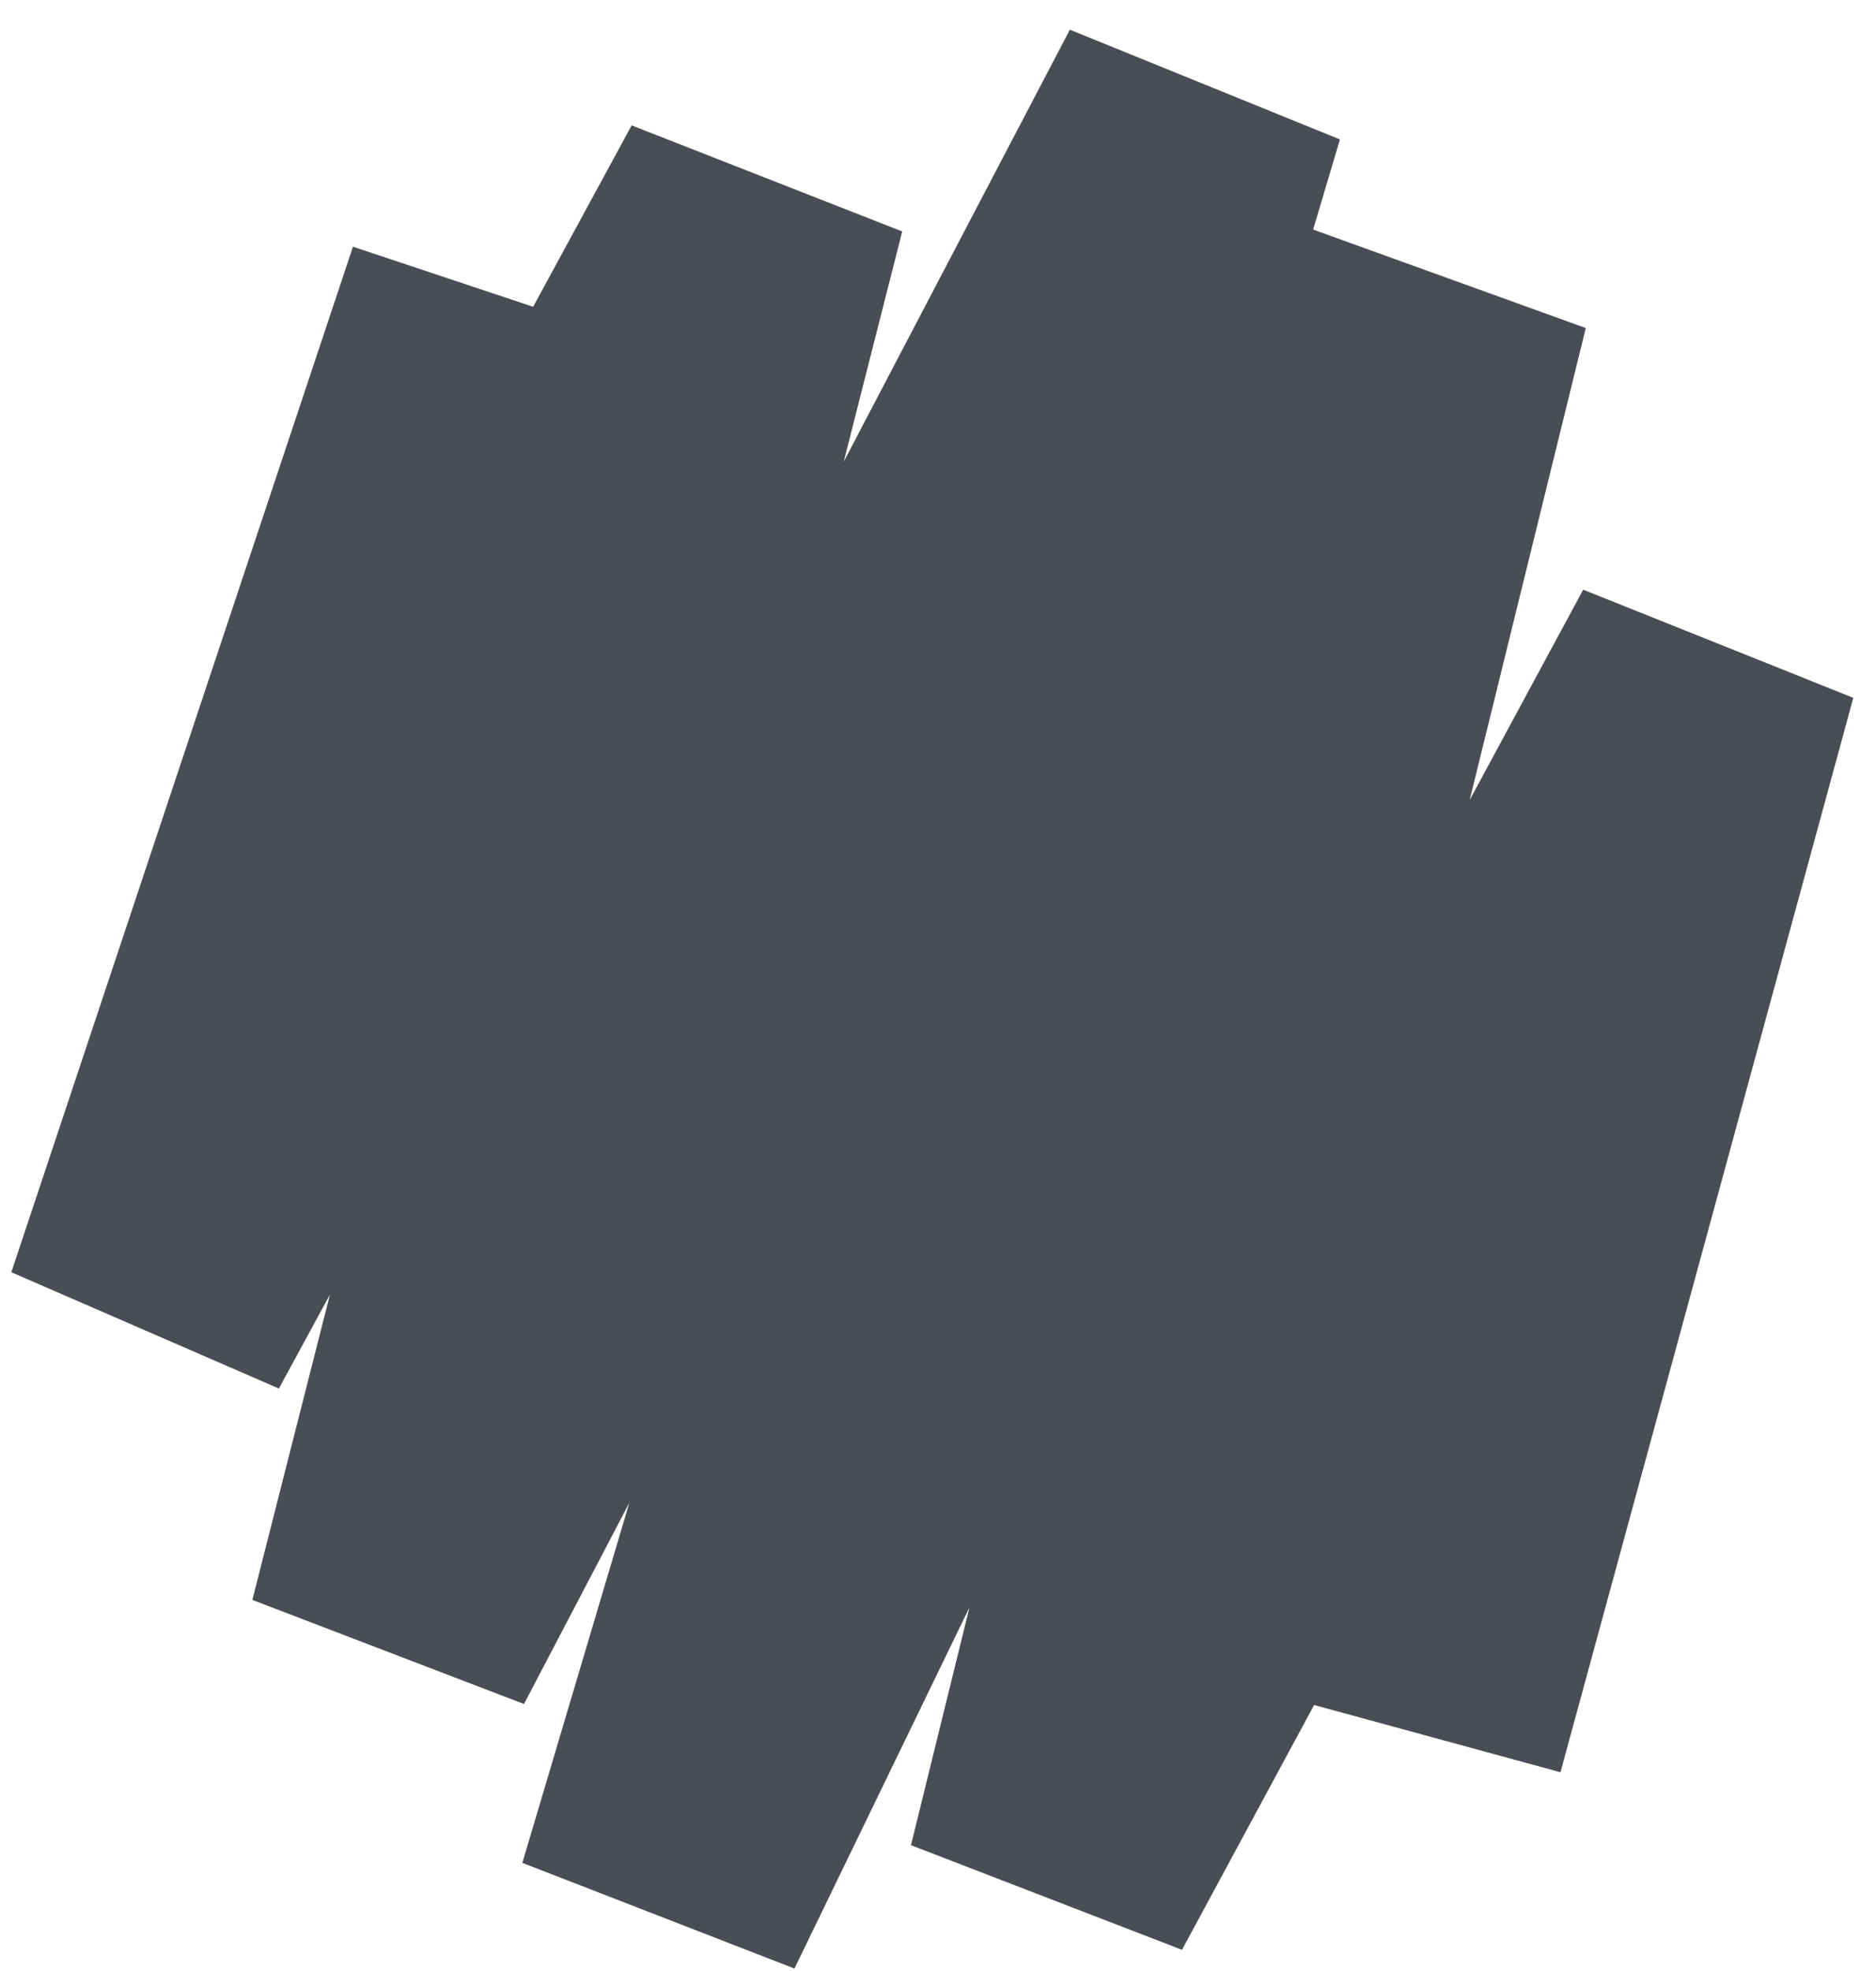 <svg width="60" height="63" viewBox="0 0 60 63" fill="none" xmlns="http://www.w3.org/2000/svg">
<path d="M45.39 55.415L54.756 21.073L33.683 60.098L46.171 9.366L21.195 60.878L38.366 3.122L12.61 52.293L24.317 6.244L4.805 42.146L15.732 9.366" stroke="#4A4D53" stroke-width="9.366"/>
</svg>
